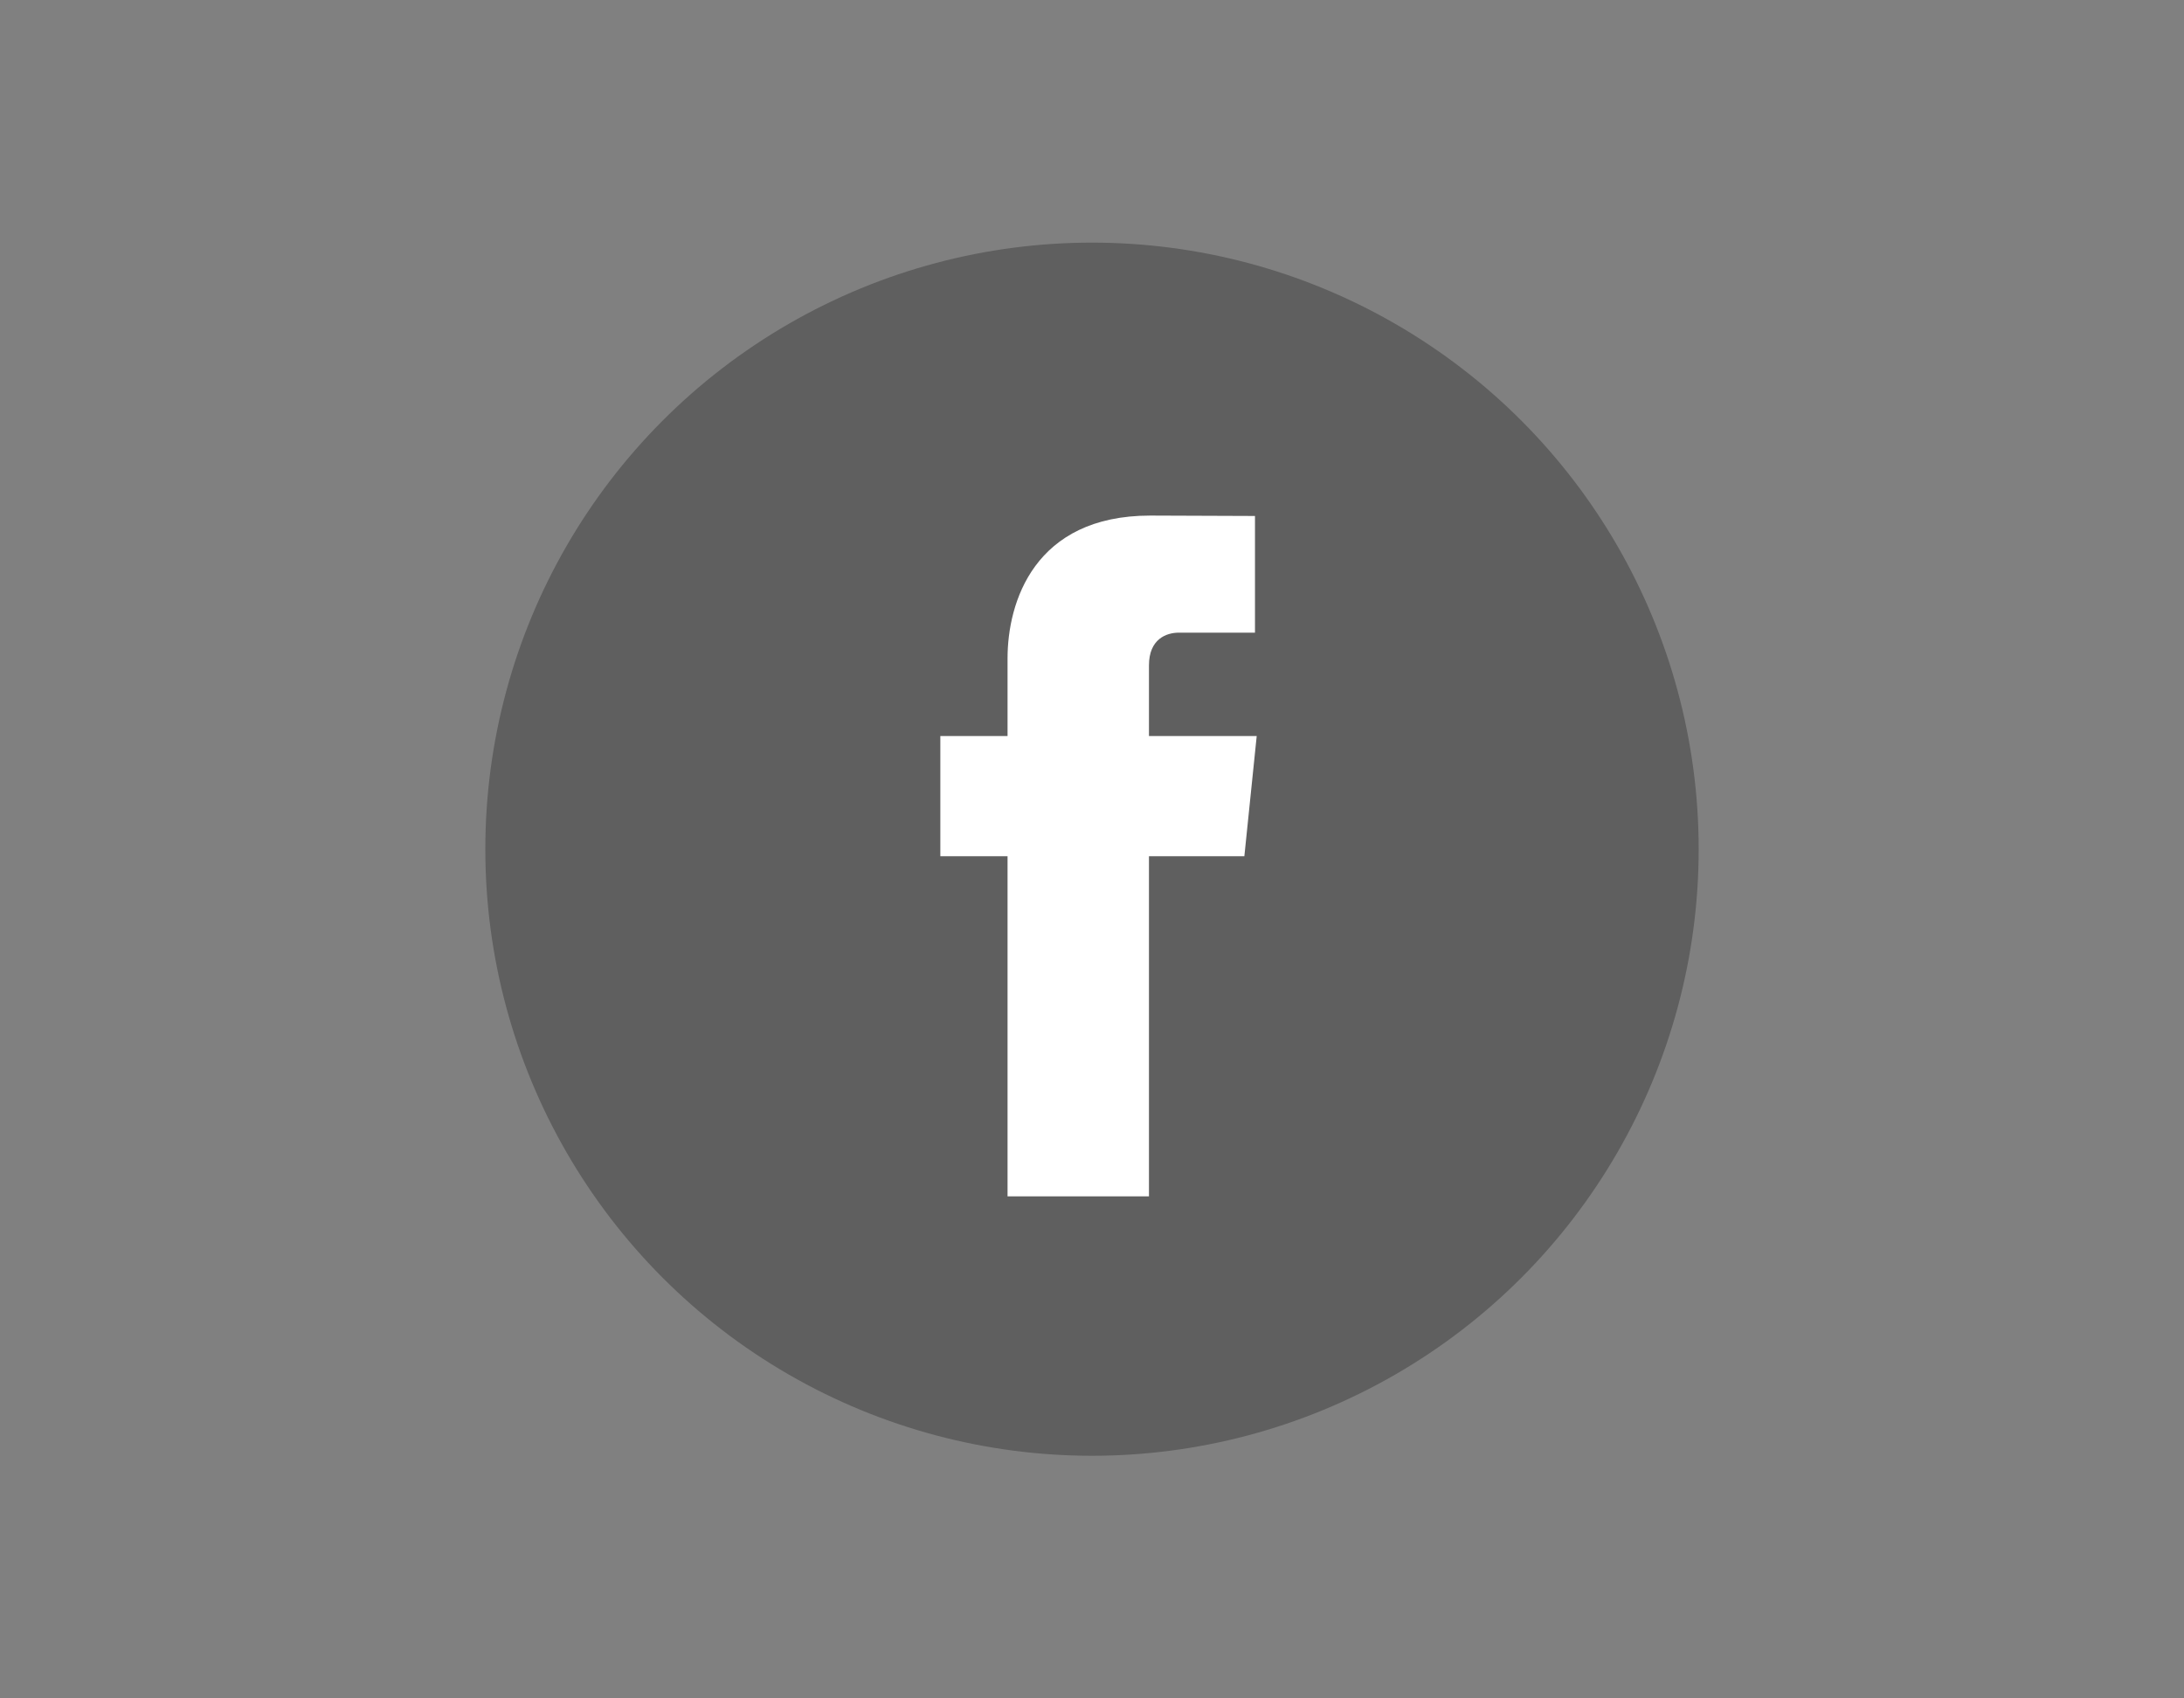 <?xml version="1.0" encoding="UTF-8" standalone="no"?>
<svg width="72px" height="56px" viewBox="0 0 72 56" version="1.1" xmlns="http://www.w3.org/2000/svg" xmlns:xlink="http://www.w3.org/1999/xlink">
    <rect x="0" y="0" width="72" height="56" fill="#808080" stroke="none"/>
    <!-- Generator: Sketch 3.8.3 (29802) - http://www.bohemiancoding.com/sketch -->
    <title>socialFb_hover</title>
    <desc>Created with Sketch.</desc>
    <defs></defs>
    <g id="new" stroke="none" stroke-width="1" fill="none" fill-rule="evenodd">
        <g id="fb-copy" transform="translate(16, 8)" fill="#000000" fill-opacity="0.26">
            <g id="row-copy-4">
                <circle id="Oval" cx="20" cy="20" r="20"></circle>
            </g>
        </g>
        <path d="M41.43,24.268 L37.878,24.268 L37.878,21.939 C37.878,21.064 38.458,20.86 38.866,20.86 L41.373,20.86 L41.373,17.013 L37.921,17 C34.088,17 33.216,19.869 33.216,21.704 L33.216,24.268 L31,24.268 L31,28.231 L33.216,28.231 L33.216,39.446 L37.878,39.446 L37.878,28.231 L41.023,28.231 L41.43,24.268 L41.43,24.268 Z" id="Shape" fill="#FFFFFF"></path>
    </g>
</svg>